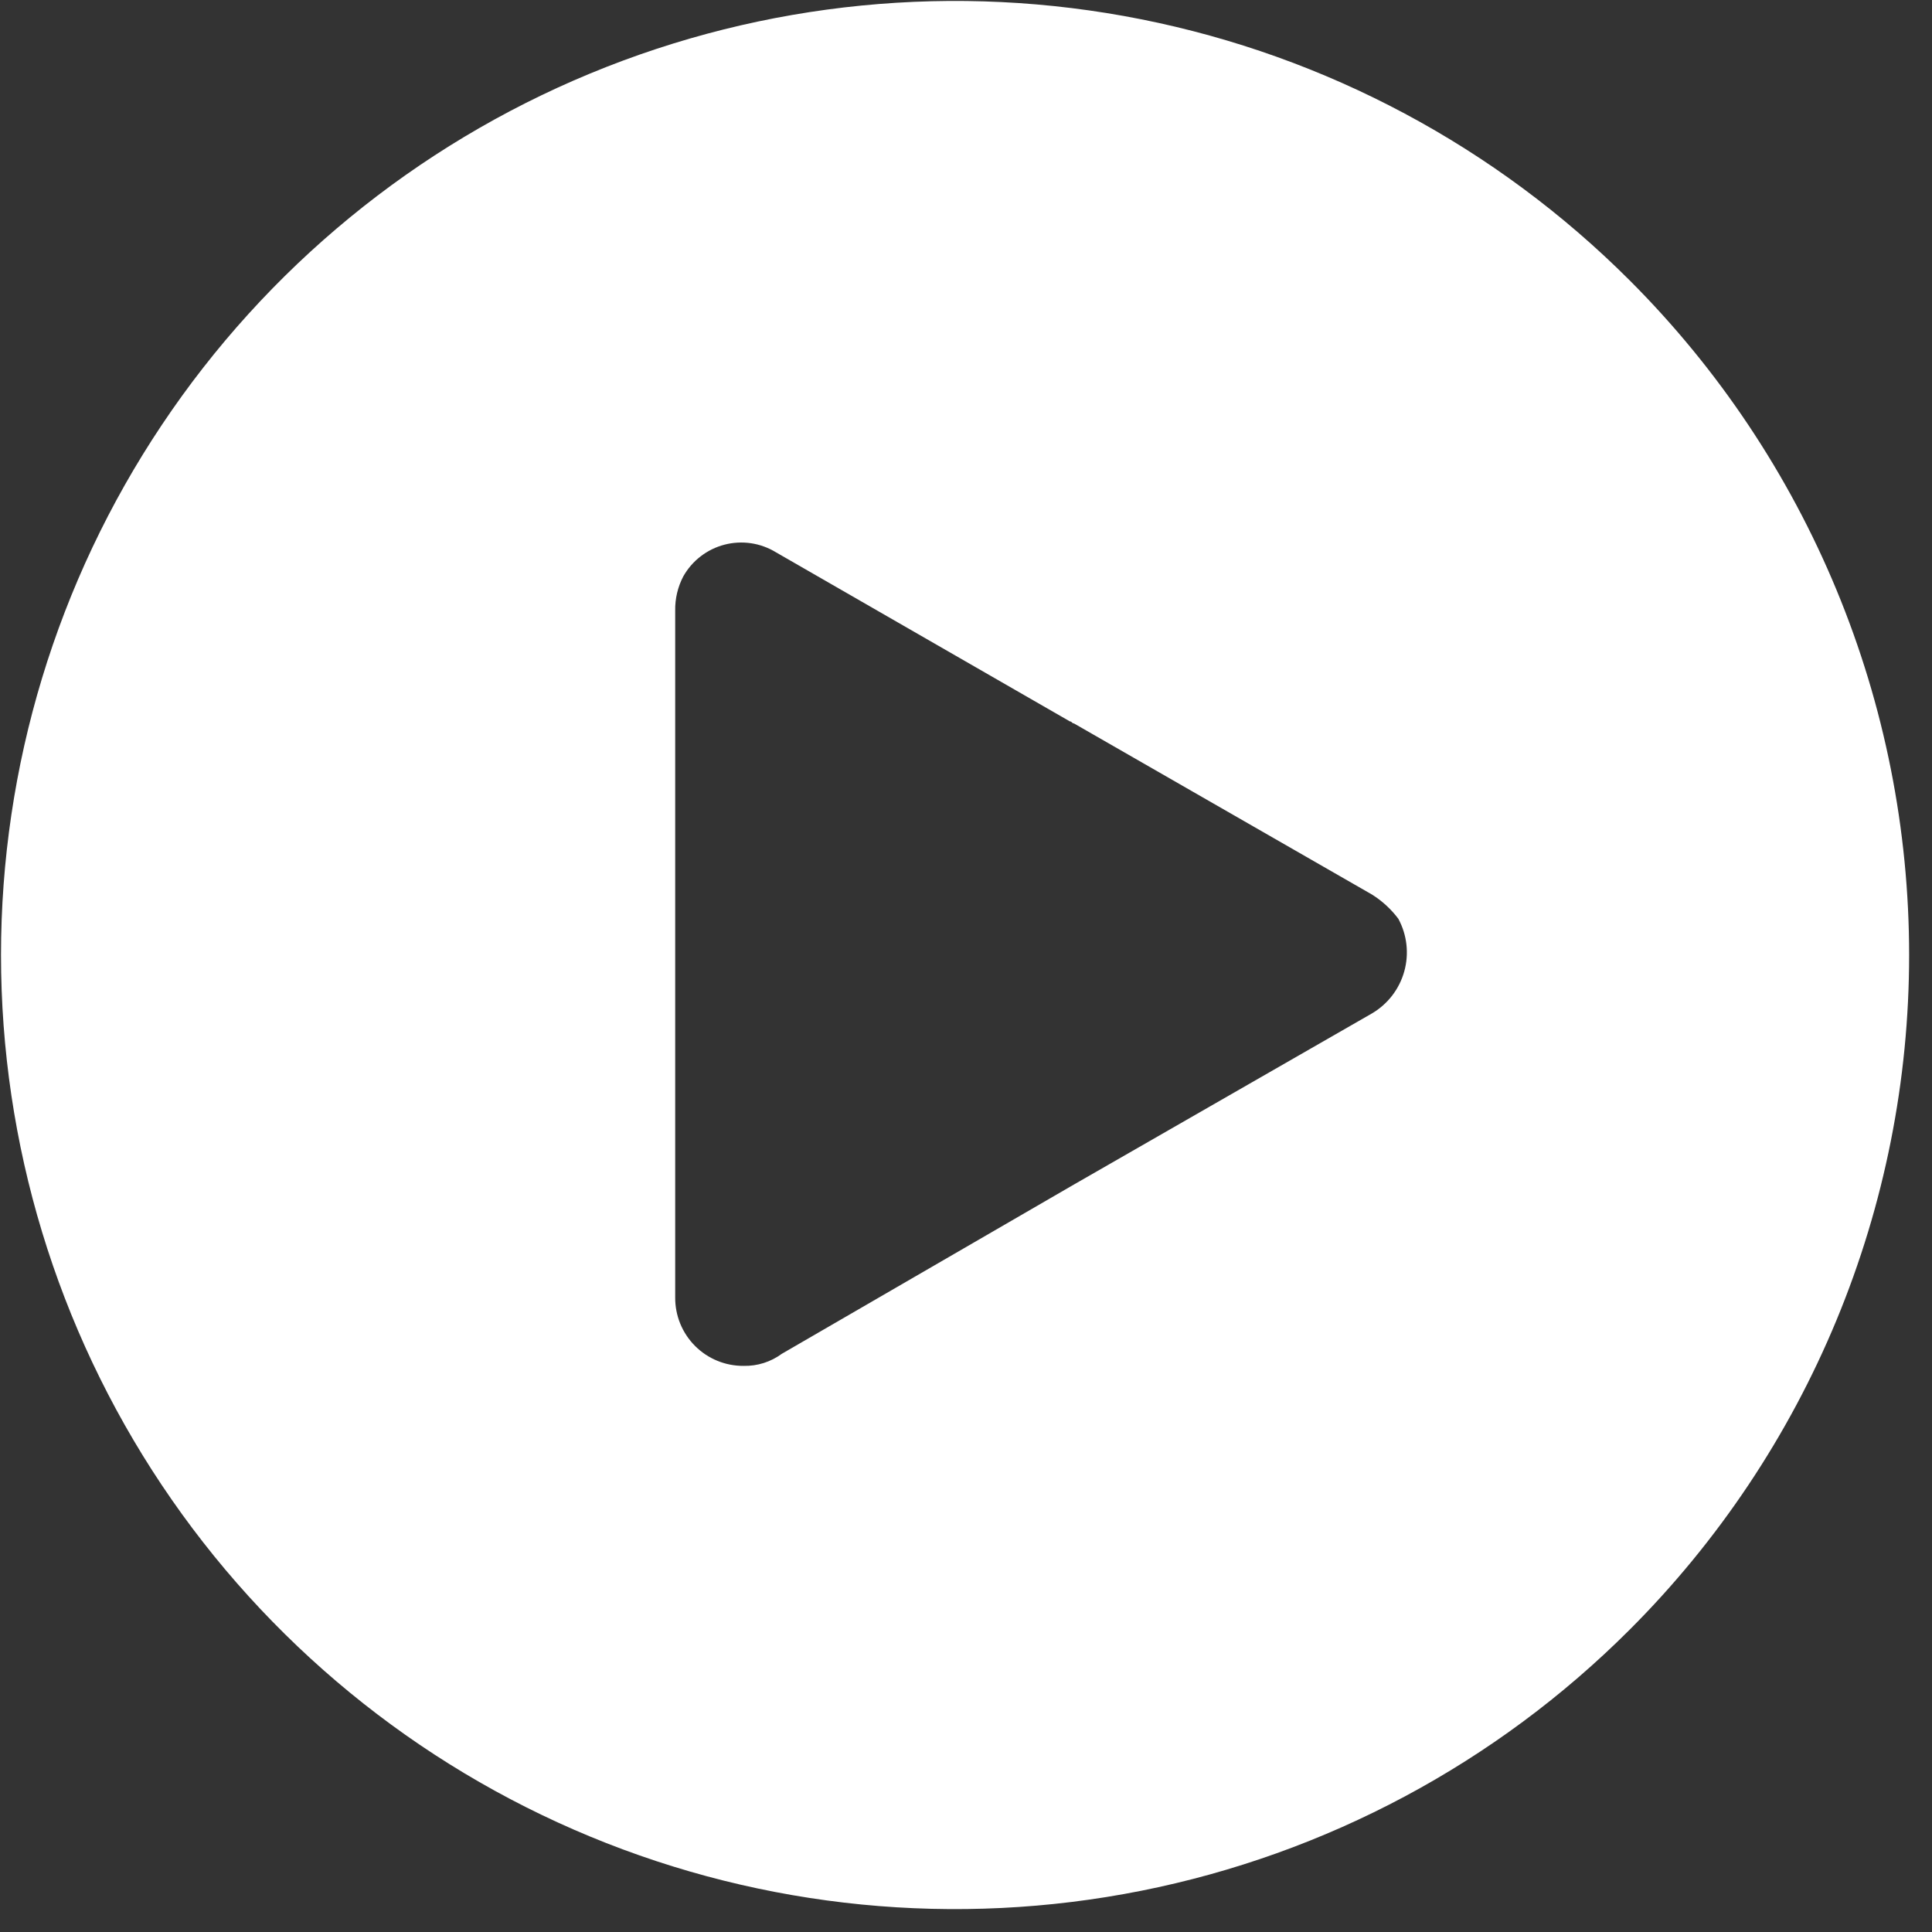 <svg width="81" height="81" viewBox="0 0 81 81" fill="none" xmlns="http://www.w3.org/2000/svg">
<rect x="0" y="0" width="81" height="81" fill="#333333" stroke="none"/>
<path d="M68.325 11.755C62.731 6.161 55.603 2.352 47.844 0.808C40.085 -0.735 32.043 0.058 24.734 3.085C17.425 6.113 11.178 11.239 6.783 17.817C2.387 24.395 0.042 32.129 0.042 40.04C0.042 47.951 2.387 55.685 6.783 62.263C11.178 68.841 17.425 73.968 24.734 76.995C32.043 80.023 40.085 80.815 47.844 79.272C55.603 77.728 62.731 73.919 68.325 68.325C72.04 64.611 74.986 60.201 76.996 55.348C79.007 50.495 80.041 45.293 80.041 40.04C80.041 34.787 79.007 29.585 76.996 24.732C74.986 19.879 72.04 15.469 68.325 11.755ZM57.518 42.489L45.018 49.666L32.779 56.758C32.316 57.099 31.754 57.278 31.179 57.265C30.801 57.268 30.426 57.196 30.077 57.053C29.727 56.91 29.409 56.699 29.142 56.431C28.875 56.164 28.663 55.846 28.52 55.496C28.377 55.147 28.305 54.772 28.308 54.394V25.602C28.299 25.103 28.415 24.61 28.646 24.167C28.83 23.841 29.077 23.554 29.374 23.326C29.671 23.097 30.01 22.93 30.373 22.836C30.735 22.741 31.113 22.721 31.484 22.775C31.855 22.83 32.21 22.959 32.53 23.154L44.857 30.246C44.941 30.246 44.941 30.33 45.026 30.33L57.526 37.507C57.951 37.775 58.324 38.118 58.626 38.52C58.992 39.196 59.081 39.988 58.874 40.728C58.667 41.469 58.181 42.1 57.518 42.489Z" fill="white"/>
</svg>
